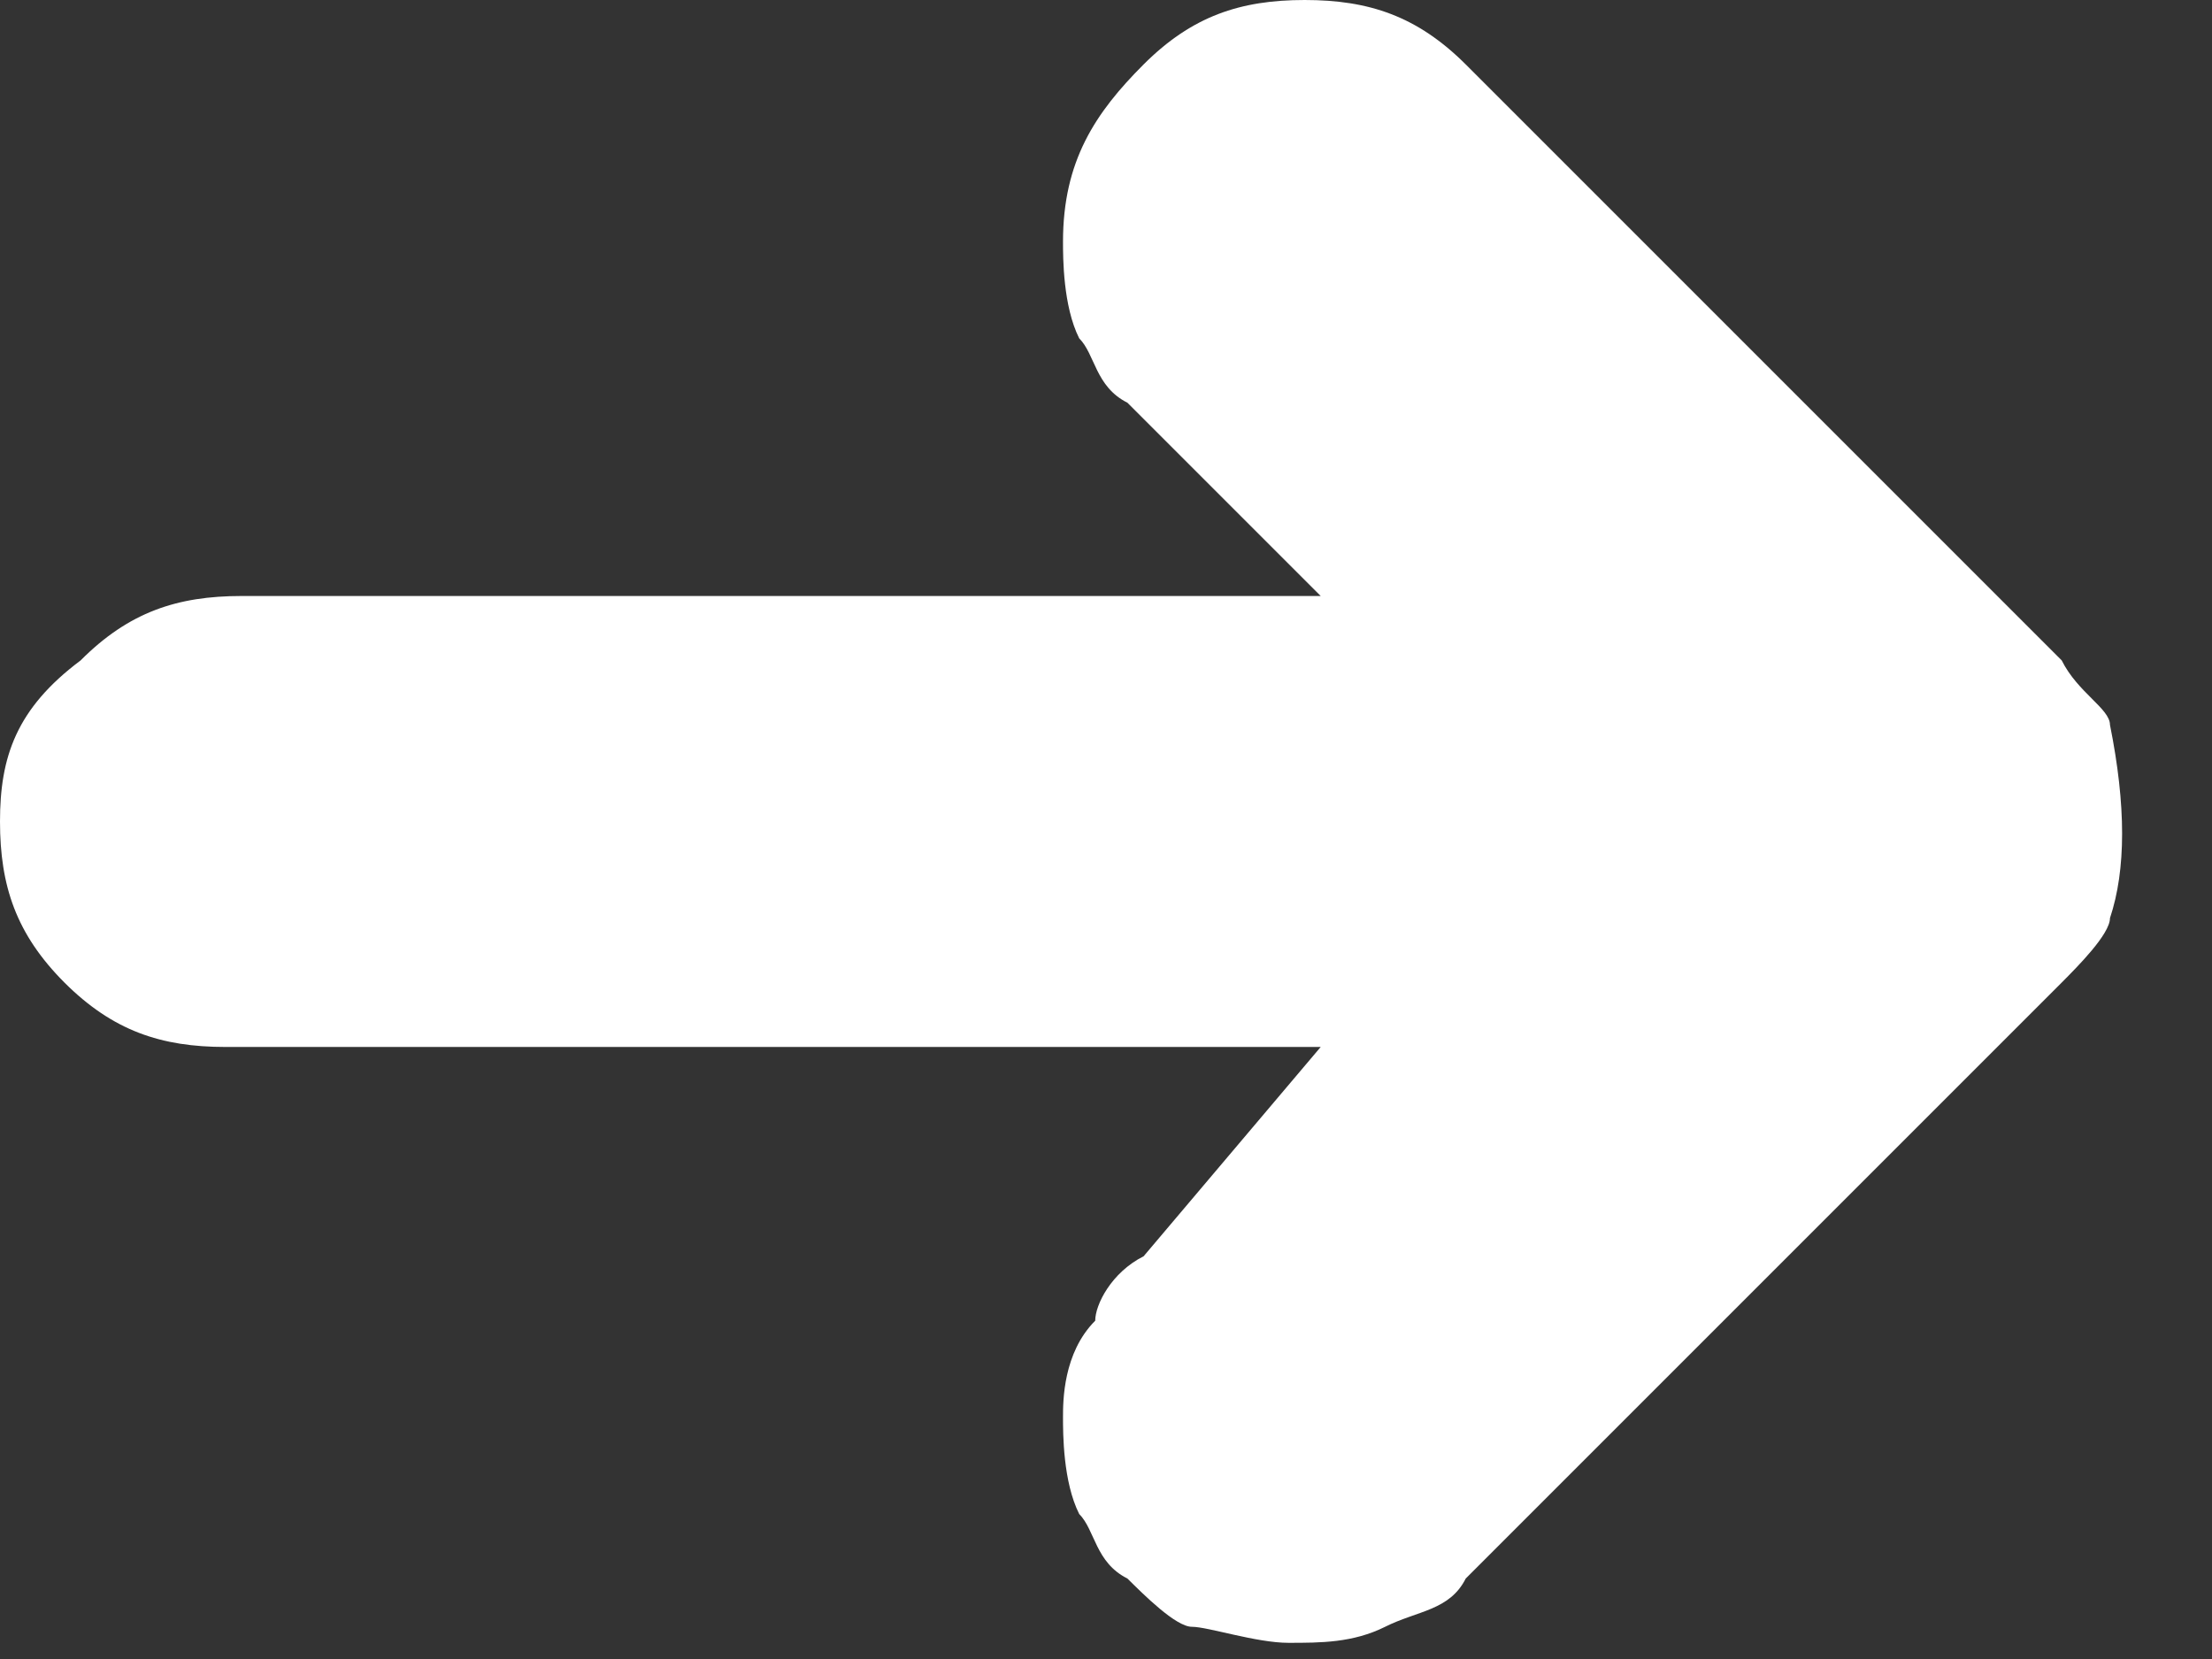 <svg width="16" height="12" viewBox="0 0 16 12" fill="none" xmlns="http://www.w3.org/2000/svg">
<rect x="0" y="0" width="16" height="12" fill="#333333" stroke="none"/>
<g clip-path="url(#clip0_548_799)">
<path d="M14.913 4.777L10.602 0.466C10.252 0.117 9.903 0 9.437 0C8.971 0 8.621 0.117 8.272 0.466C7.922 0.816 7.689 1.165 7.689 1.748C7.689 1.864 7.689 2.214 7.806 2.447C7.922 2.563 7.922 2.796 8.155 2.913L9.553 4.311H1.748C1.282 4.311 0.932 4.427 0.583 4.777C0.117 5.126 0 5.476 0 5.942C0 6.408 0.117 6.757 0.466 7.107C0.816 7.456 1.165 7.573 1.631 7.573H9.553L8.272 9.087C8.039 9.204 7.922 9.437 7.922 9.553C7.689 9.786 7.689 10.136 7.689 10.252C7.689 10.369 7.689 10.718 7.806 10.951C7.922 11.068 7.922 11.301 8.155 11.418C8.272 11.534 8.505 11.767 8.621 11.767C8.738 11.767 9.087 11.883 9.32 11.883C9.553 11.883 9.786 11.883 10.019 11.767C10.252 11.65 10.485 11.65 10.602 11.418L14.913 7.107C15.029 6.99 15.262 6.757 15.262 6.641C15.379 6.291 15.379 5.825 15.262 5.243C15.262 5.126 15.029 5.01 14.913 4.777Z" fill="white"/>
</g>
<defs>
<clipPath id="clip0_548_799">
<rect width="15.379" height="12" fill="white"/>
</clipPath>
</defs>
</svg>
